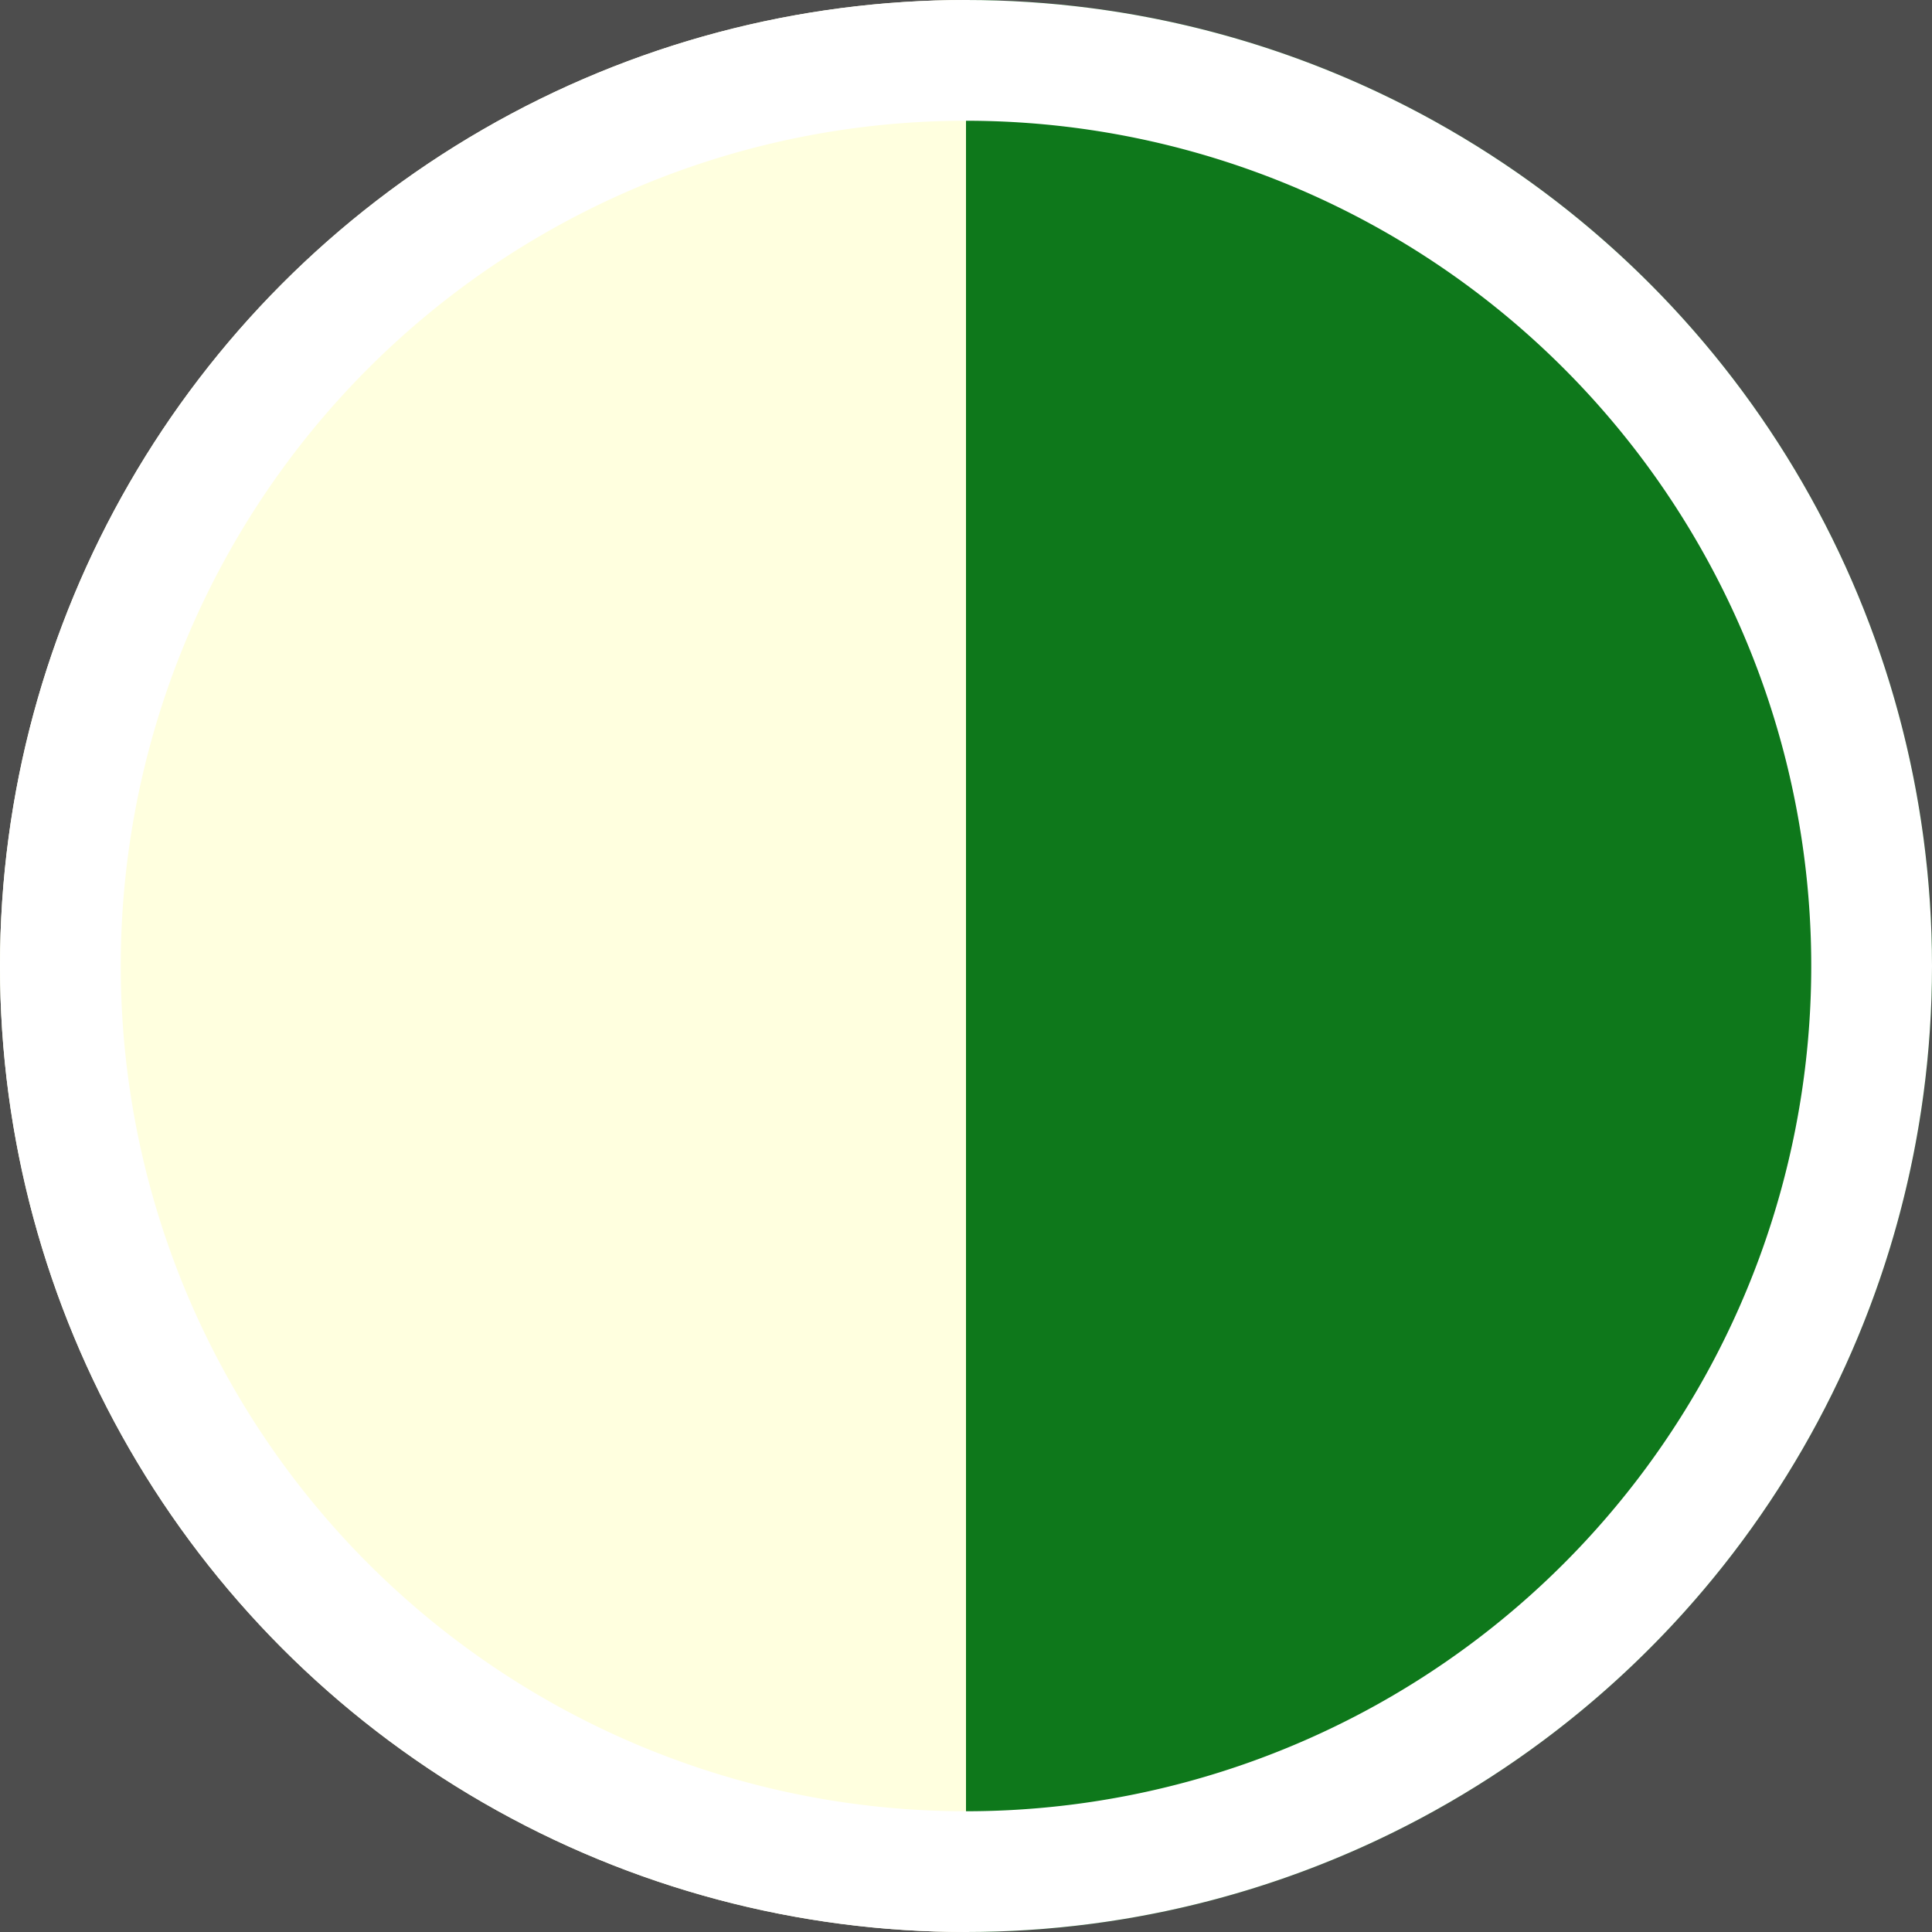 <svg xmlns="http://www.w3.org/2000/svg" xmlns:xlink="http://www.w3.org/1999/xlink" viewBox="0 0 48 48"><defs><clipPath id="a"><circle cx="24" cy="-24" r="24" style="fill:none"/></clipPath><clipPath id="b"><circle cx="24" cy="24" r="24" style="fill:none"/></clipPath></defs><title>wg</title><rect x="-144" y="-192" width="576" height="576" style="fill:#4d4d4d"/><g style="clip-path:url(#a)"><rect x="24" y="-48" width="24" height="48" style="fill:#bc1c13"/><rect y="-48" width="24" height="48" style="fill:#ffffdf"/><path d="M24-45A21,21,0,0,1,45-24,21,21,0,0,1,24-3,21,21,0,0,1,3-24,21,21,0,0,1,24-45m0-3A24,24,0,0,0,0-24,24,24,0,0,0,24,0,24,24,0,0,0,48-24,24,24,0,0,0,24-48Z" style="fill:#fff"/></g><g style="clip-path:url(#b)"><rect x="24" width="24" height="48" style="fill:#0e781b"/><rect width="24" height="48" style="fill:#ffffdf"/><path d="M24,3A21,21,0,1,1,3,24,21,21,0,0,1,24,3m0-3A24,24,0,1,0,48,24,24,24,0,0,0,24,0Z" style="fill:#fff"/></g></svg>